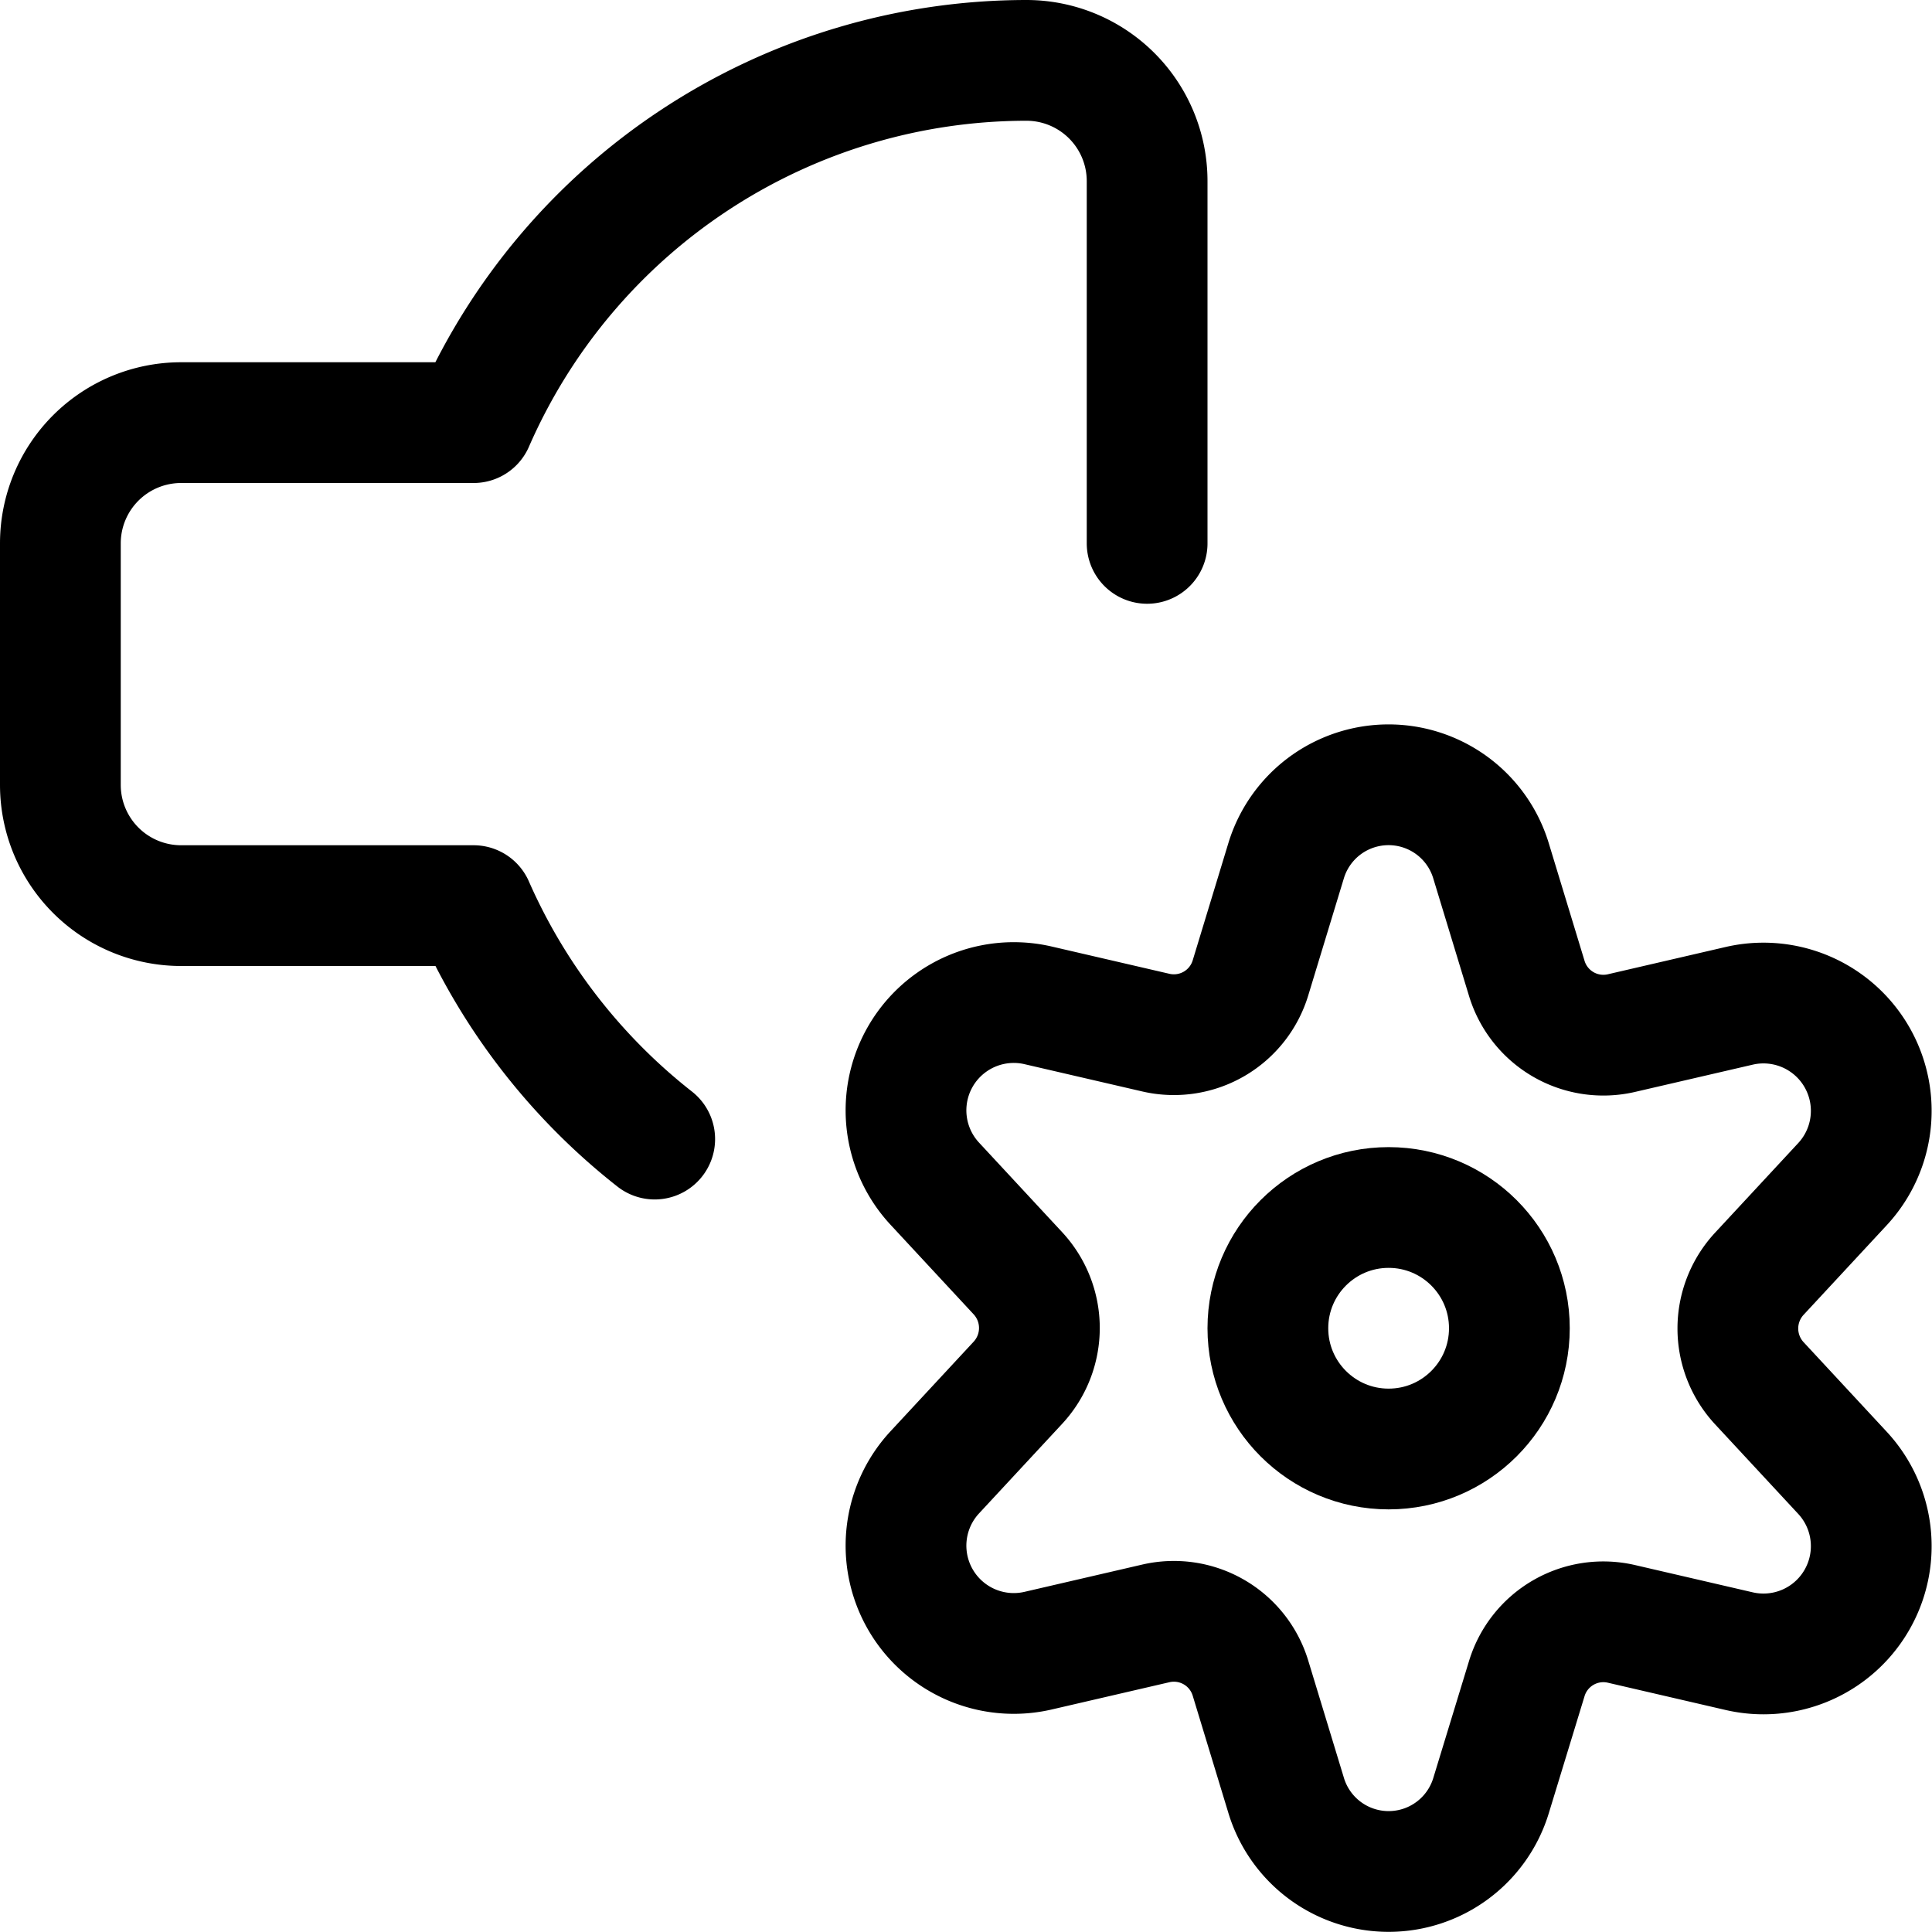 <svg xmlns="http://www.w3.org/2000/svg" viewBox="0 0 24 24" width="24" height="24"><defs><style>.a{fill:none;stroke:#000;stroke-linecap:round;stroke-linejoin:round;stroke-width:1.5px}</style></defs><title>volume-control-settings-1</title><path class="a" d="M14.25 6.75v-4.5a1.5 1.5 0 0 0-1.5-1.5 7.5 7.5 0 0 0-6.867 4.5H2.25a1.5 1.5 0 0 0-1.5 1.5v3a1.5 1.5 0 0 0 1.5 1.5h3.633a7.548 7.548 0 0 0 2.25 2.9"/><circle class="a" cx="17.25" cy="16.5" r="1.5"/><path class="a" d="M18.524 10.7l.442 1.453a.994.994 0 0 0 1.174.681l1.472-.341a1.339 1.339 0 0 1 1.275 2.218l-1.031 1.111a1 1 0 0 0 0 1.362l1.031 1.111a1.339 1.339 0 0 1-1.275 2.218l-1.472-.341a.994.994 0 0 0-1.174.681l-.442 1.447a1.33 1.33 0 0 1-2.548 0l-.442-1.453a.994.994 0 0 0-1.174-.681l-1.472.341a1.339 1.339 0 0 1-1.275-2.218l1.031-1.111a1 1 0 0 0 0-1.362l-1.031-1.111a1.339 1.339 0 0 1 1.275-2.218l1.472.341a.994.994 0 0 0 1.174-.681l.442-1.453a1.33 1.33 0 0 1 2.548.006z"/></svg>